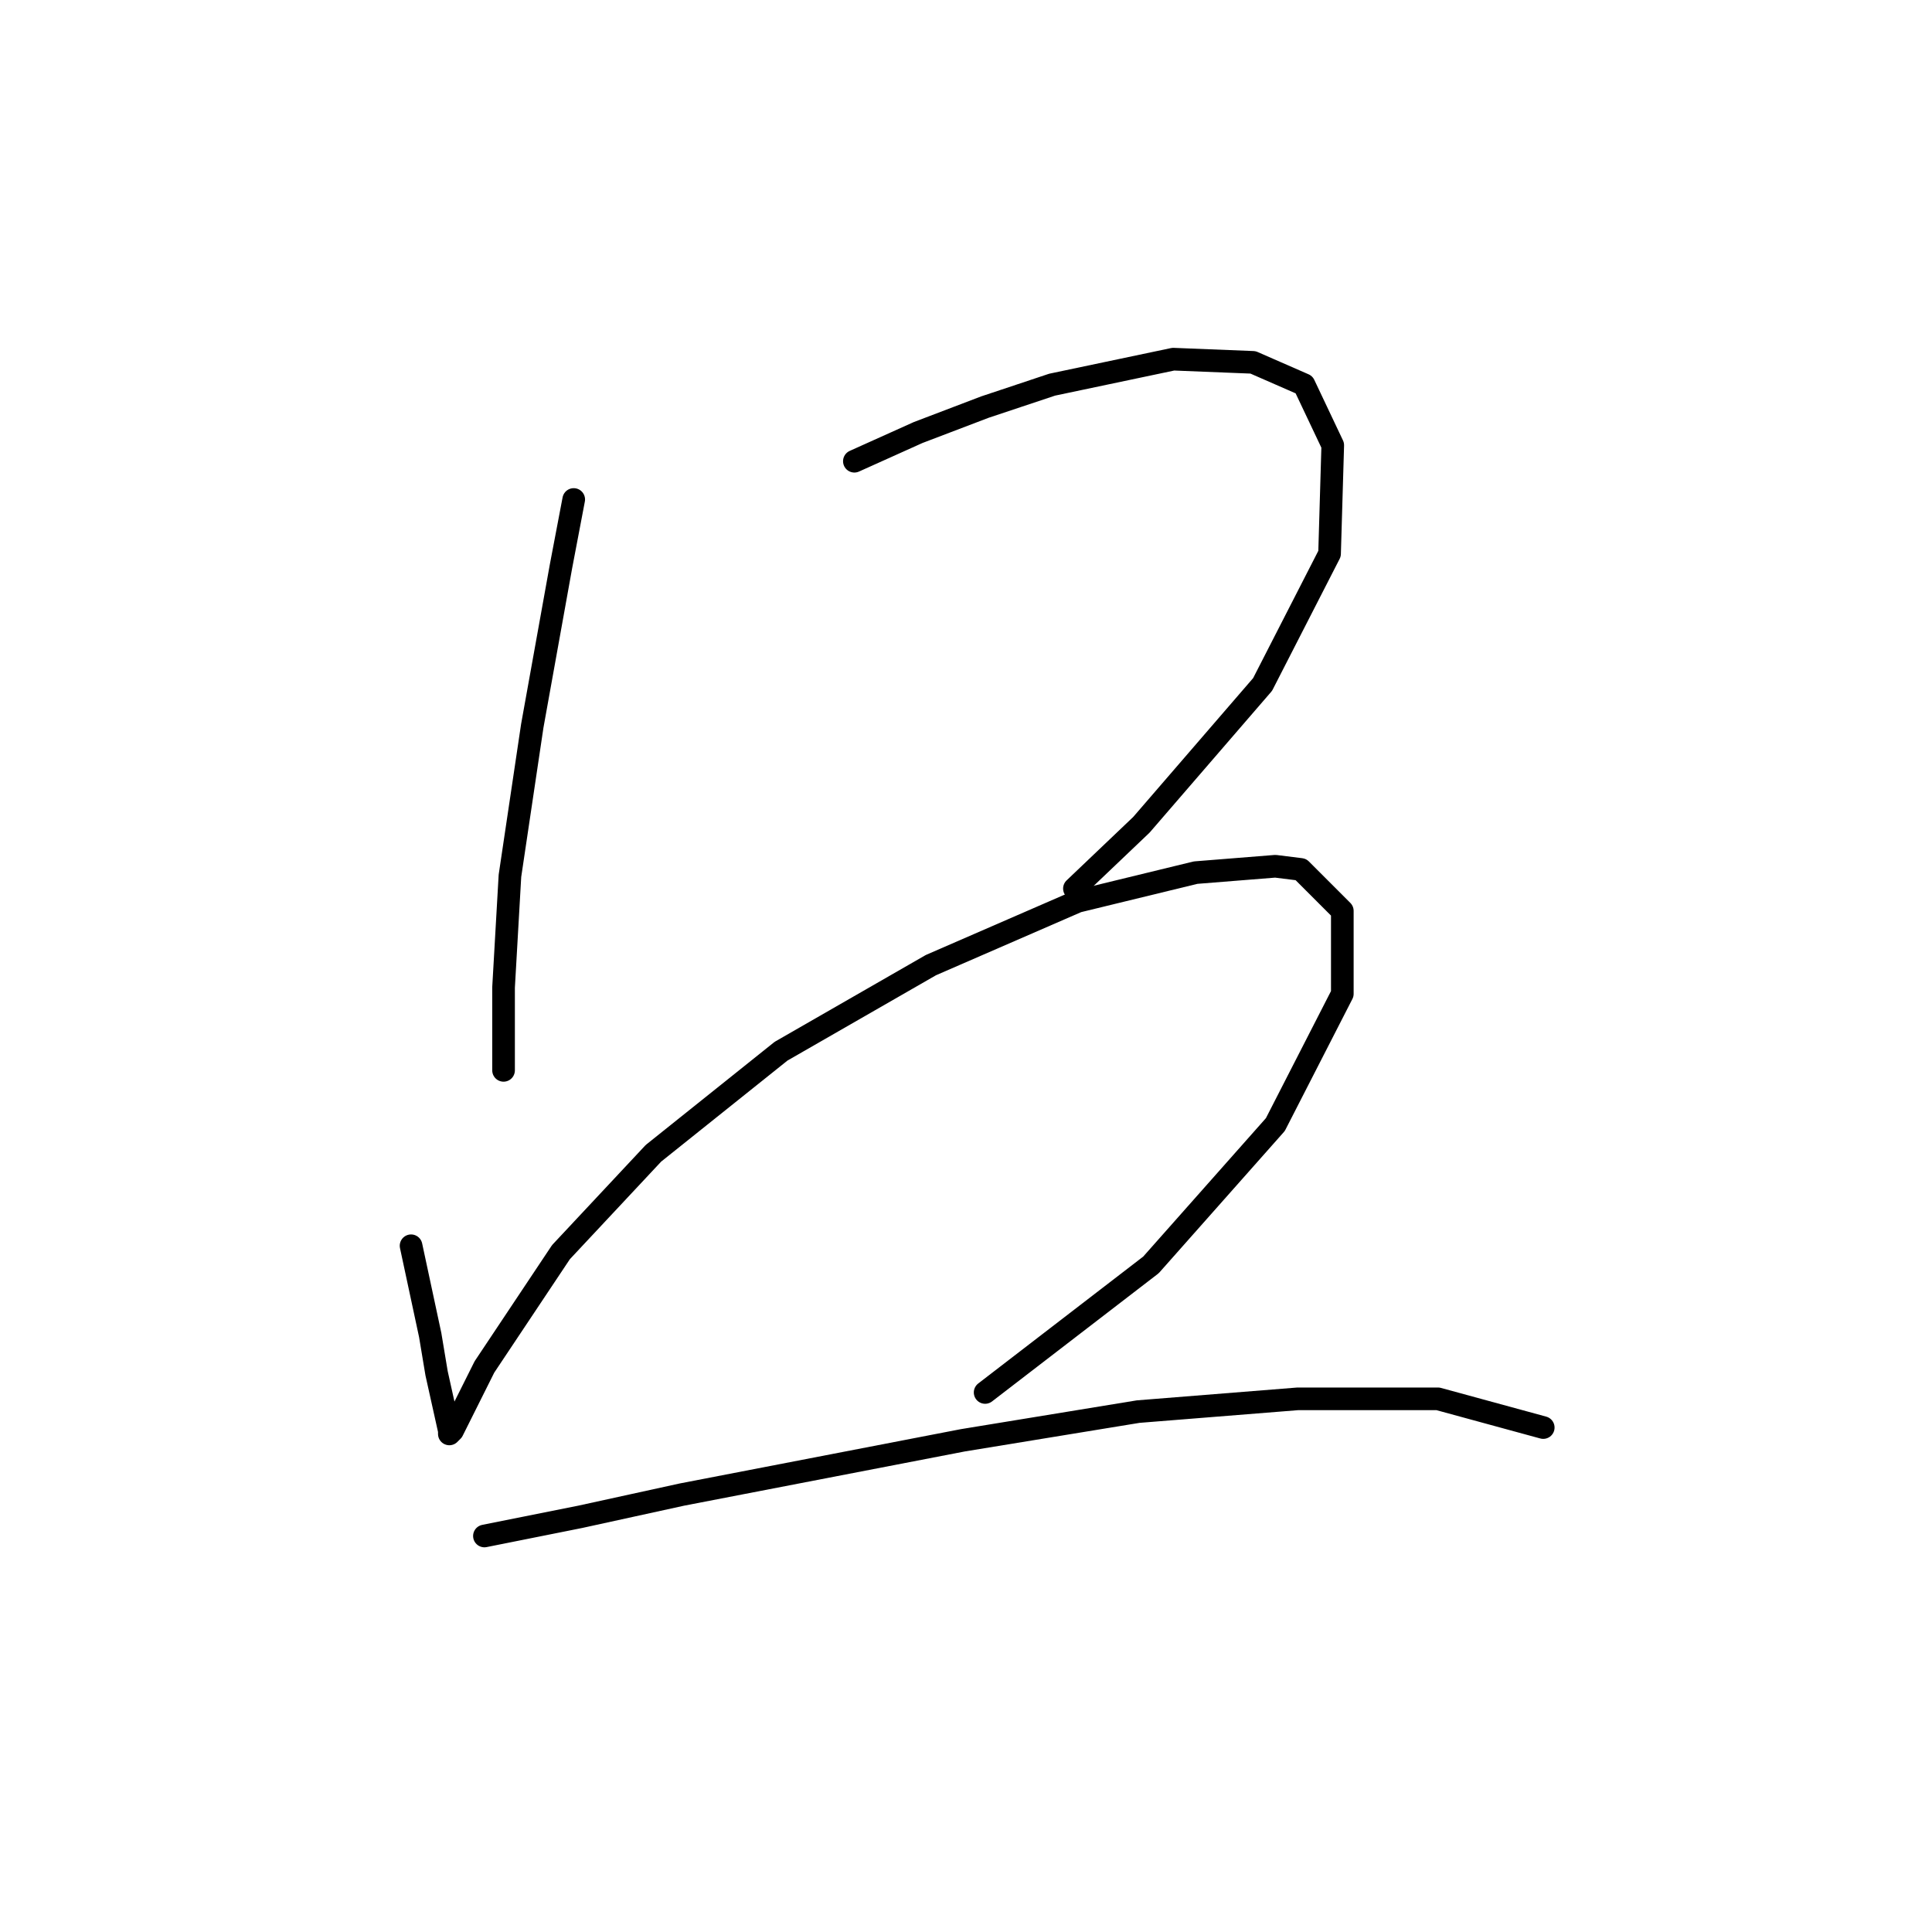 <?xml version="1.0" standalone="no"?>
    <svg width="256" height="256" xmlns="http://www.w3.org/2000/svg" version="1.1">
    <polyline stroke="black" stroke-width="3" stroke-linecap="round" fill="transparent" stroke-linejoin="round" points="76.021 66.185 74.331 75.06 70.528 96.189 67.57 116.05 66.724 130.841 66.724 138.447 66.724 141.828 66.724 141.828 " />
        <polyline stroke="black" stroke-width="3" stroke-linecap="round" fill="transparent" stroke-linejoin="round" points="113.209 61.114 121.661 57.311 130.535 53.93 139.409 50.972 155.467 47.592 166.032 48.014 172.793 50.972 176.597 59.001 176.174 73.369 167.3 90.695 151.242 109.289 142.367 117.741 142.367 117.741 " />
        <polyline stroke="black" stroke-width="3" stroke-linecap="round" fill="transparent" stroke-linejoin="round" points="54.469 165.07 55.737 170.987 57.005 176.903 57.85 181.974 59.54 189.58 59.54 190.003 59.963 189.58 62.499 184.509 64.189 181.129 74.331 165.915 86.586 152.815 103.489 139.293 123.351 127.883 142.79 119.431 158.425 115.628 168.99 114.783 172.371 115.205 177.864 120.699 177.864 131.686 168.99 149.012 152.509 167.606 130.535 184.509 130.535 184.509 " />
        <polyline stroke="black" stroke-width="3" stroke-linecap="round" fill="transparent" stroke-linejoin="round" points="64.189 203.526 76.867 200.99 90.389 198.032 127.577 190.848 150.819 187.045 171.948 185.354 190.542 185.354 204.487 189.158 204.487 189.158 " />
        </svg>
